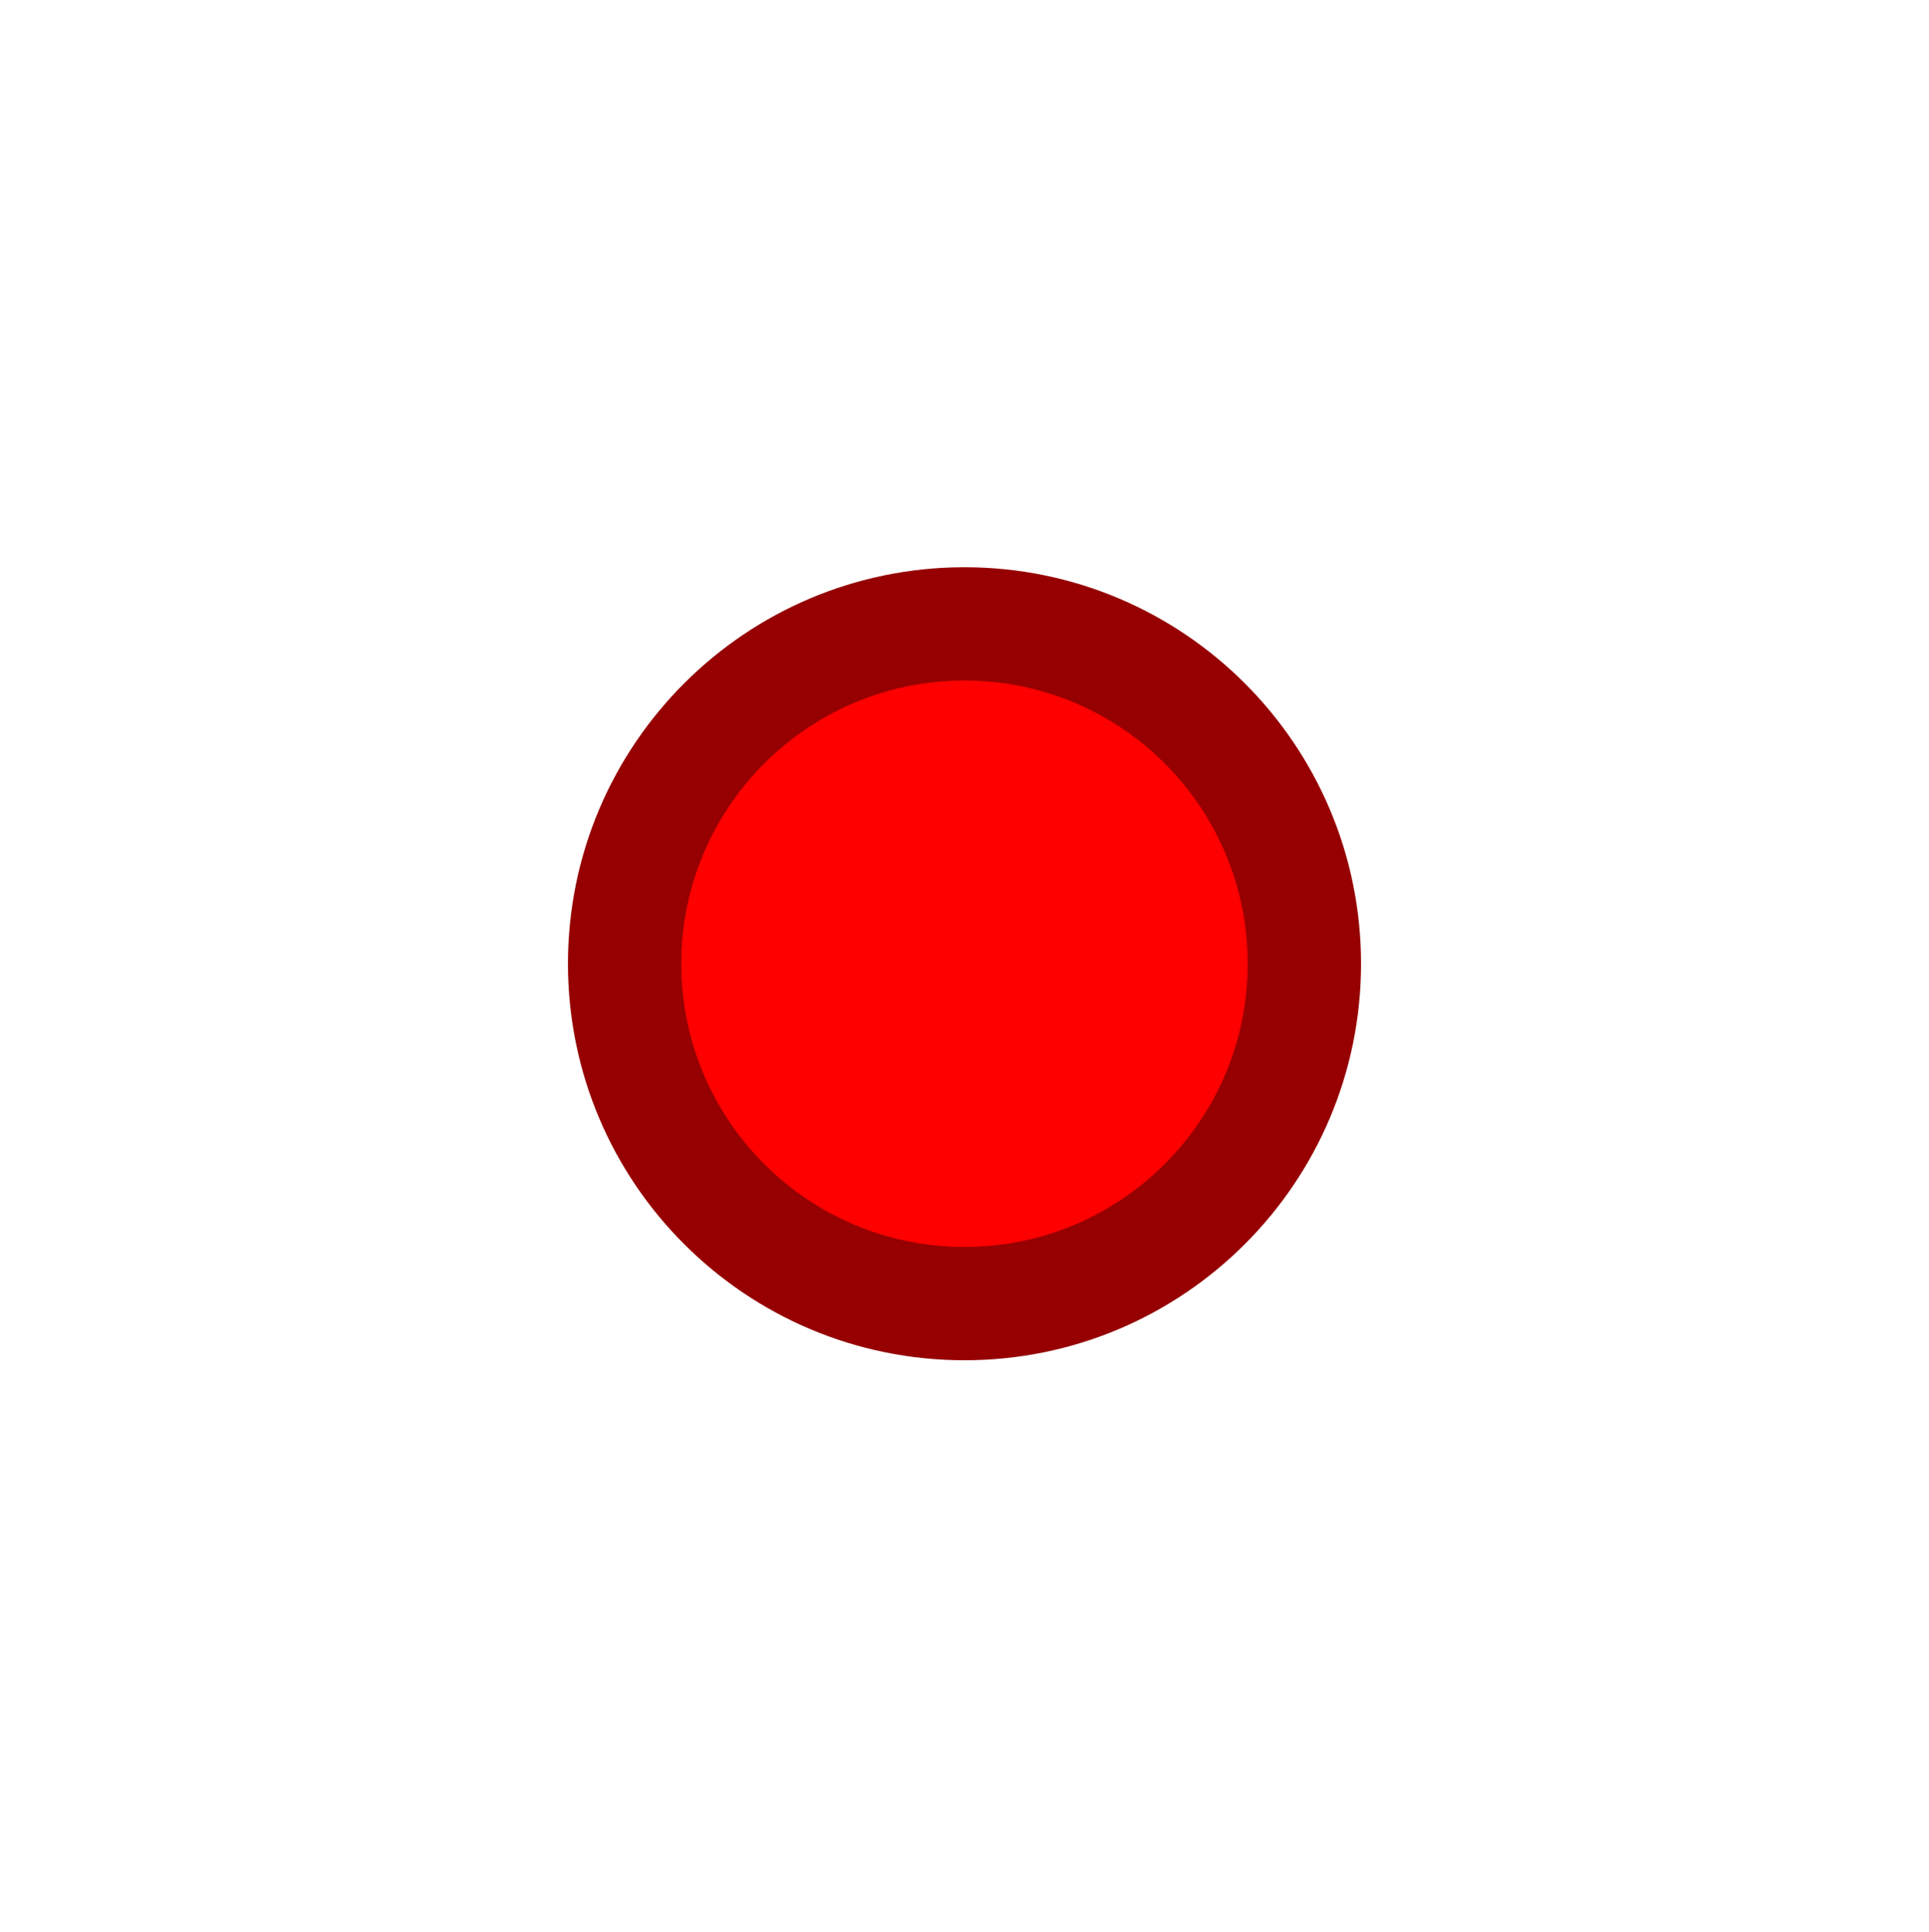 <?xml version="1.0" encoding="UTF-8" standalone="no"?>
<!-- Created with Inkscape (http://www.inkscape.org/) -->

<svg
   xmlns:dc="http://purl.org/dc/elements/1.1/"
   xmlns:cc="http://creativecommons.org/ns#"
   xmlns:rdf="http://www.w3.org/1999/02/22-rdf-syntax-ns#"
   xmlns:svg="http://www.w3.org/2000/svg"
   xmlns="http://www.w3.org/2000/svg"
   xmlns:sodipodi="http://sodipodi.sourceforge.net/DTD/sodipodi-0.dtd"
   xmlns:inkscape="http://www.inkscape.org/namespaces/inkscape"
   width="34.053"
   height="34.112"
   id="svg5924"
   version="1.1"
   inkscape:version="0.48.5 r10040"
   sodipodi:docname="larson_on.svg">
  <defs
     id="defs5926" />
  <sodipodi:namedview
     id="base"
     pagecolor="#ffffff"
     bordercolor="#666666"
     borderopacity="1.0"
     inkscape:pageopacity="0.0"
     inkscape:pageshadow="2"
     inkscape:zoom="11.2"
     inkscape:cx="21.906506"
     inkscape:cy="20.346374"
     inkscape:document-units="px"
     inkscape:current-layer="layer1"
     showgrid="false"
     fit-margin-top="1"
     fit-margin-left="1"
     fit-margin-right="1"
     fit-margin-bottom="1"
     inkscape:window-width="1366"
     inkscape:window-height="702"
     inkscape:window-x="0"
     inkscape:window-y="27"
     inkscape:window-maximized="1" />
  <g
     inkscape:label="Layer 1"
     inkscape:groupmode="layer"
     id="layer1"
     transform="translate(173.955,-61.062)">
    <path
       sodipodi:type="arc"
       style="fill:#ff0000;fill-opacity:1;stroke:#960000;stroke-width:1.667;stroke-linecap:round;stroke-linejoin:round;stroke-miterlimit:4;stroke-opacity:1;stroke-dasharray:none"
       id="path4661"
       sodipodi:cx="285"
       sodipodi:cy="357.36218"
       sodipodi:rx="5"
       sodipodi:ry="5"
       d="m 290,357.362 c 0,2.761 -2.239,5 -5,5 -2.761,0 -5,-2.239 -5,-5 0,-2.761 2.239,-5 5,-5 2.761,0 5,2.239 5,5 z"
       transform="matrix(0,-1.2,1.2,0,-585.763,420.076)"
       inkscape:export-filename="C:\Users\gregor.jehle\Downloads\larson_F.png"
       inkscape:export-xdpi="90"
       inkscape:export-ydpi="90" />
  </g>
</svg>
